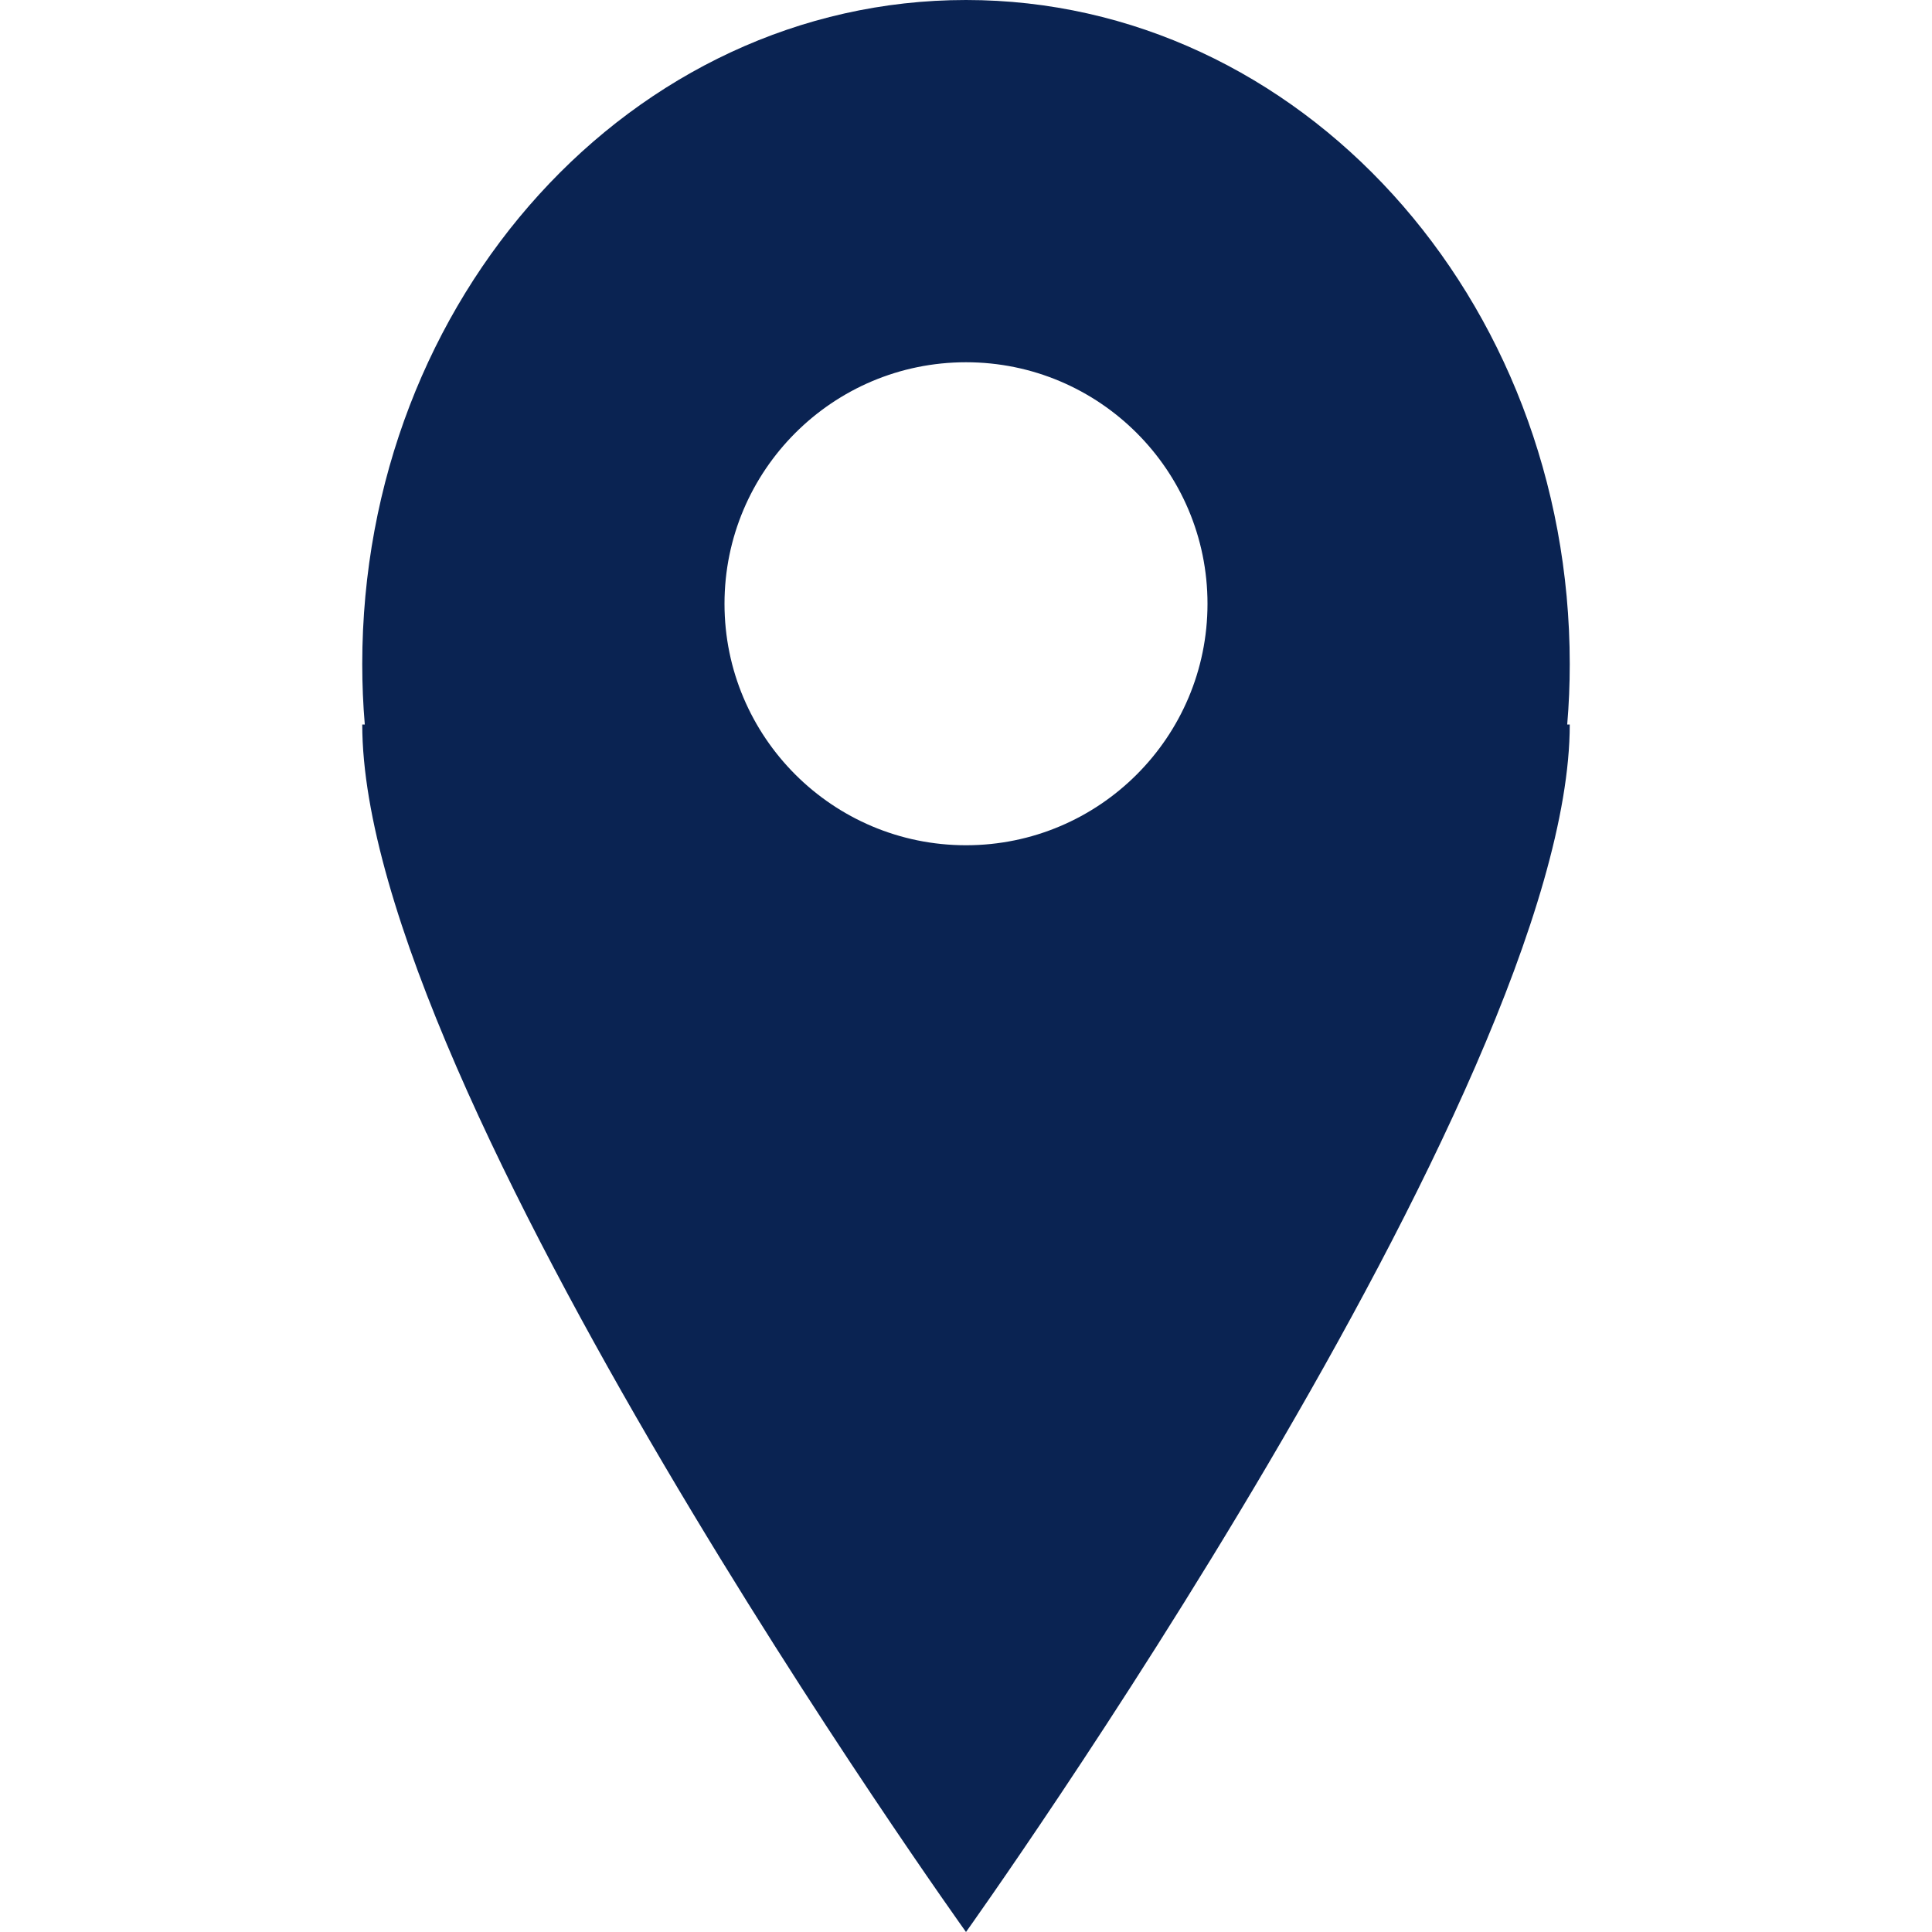 <?xml version="1.0" encoding="iso-8859-1"?>
<!-- Generator: Adobe Illustrator 18.1.1, SVG Export Plug-In . SVG Version: 6.00 Build 0)  -->
<svg class="svg1" version="1.1" width="15" height="15" id="Capa_1" xmlns="http://www.w3.org/2000/svg" xmlns:xlink="http://www.w3.org/1999/xlink" x="0px"
	y="0px" viewBox="0 0 16 16" style="enable-background:new 0 0 16 16;" xml:space="preserve">
	<g>
		<path style="fill:rgb(10, 35, 82);" d="M13,5.5C13,2.463,10.762,0,8,0S3,2.463,3,5.5C3,5.669,3.007,5.835,3.021,6H3c0,3.021,5,10,5,10
		s5-6.994,5-10h-0.021C12.993,5.835,13,5.669,13,5.5z M8,7C6.896,7,6,6.104,6,5s0.896-2,2-2s2,0.896,2,2S9.104,7,8,7z" />
	</g>
</svg>